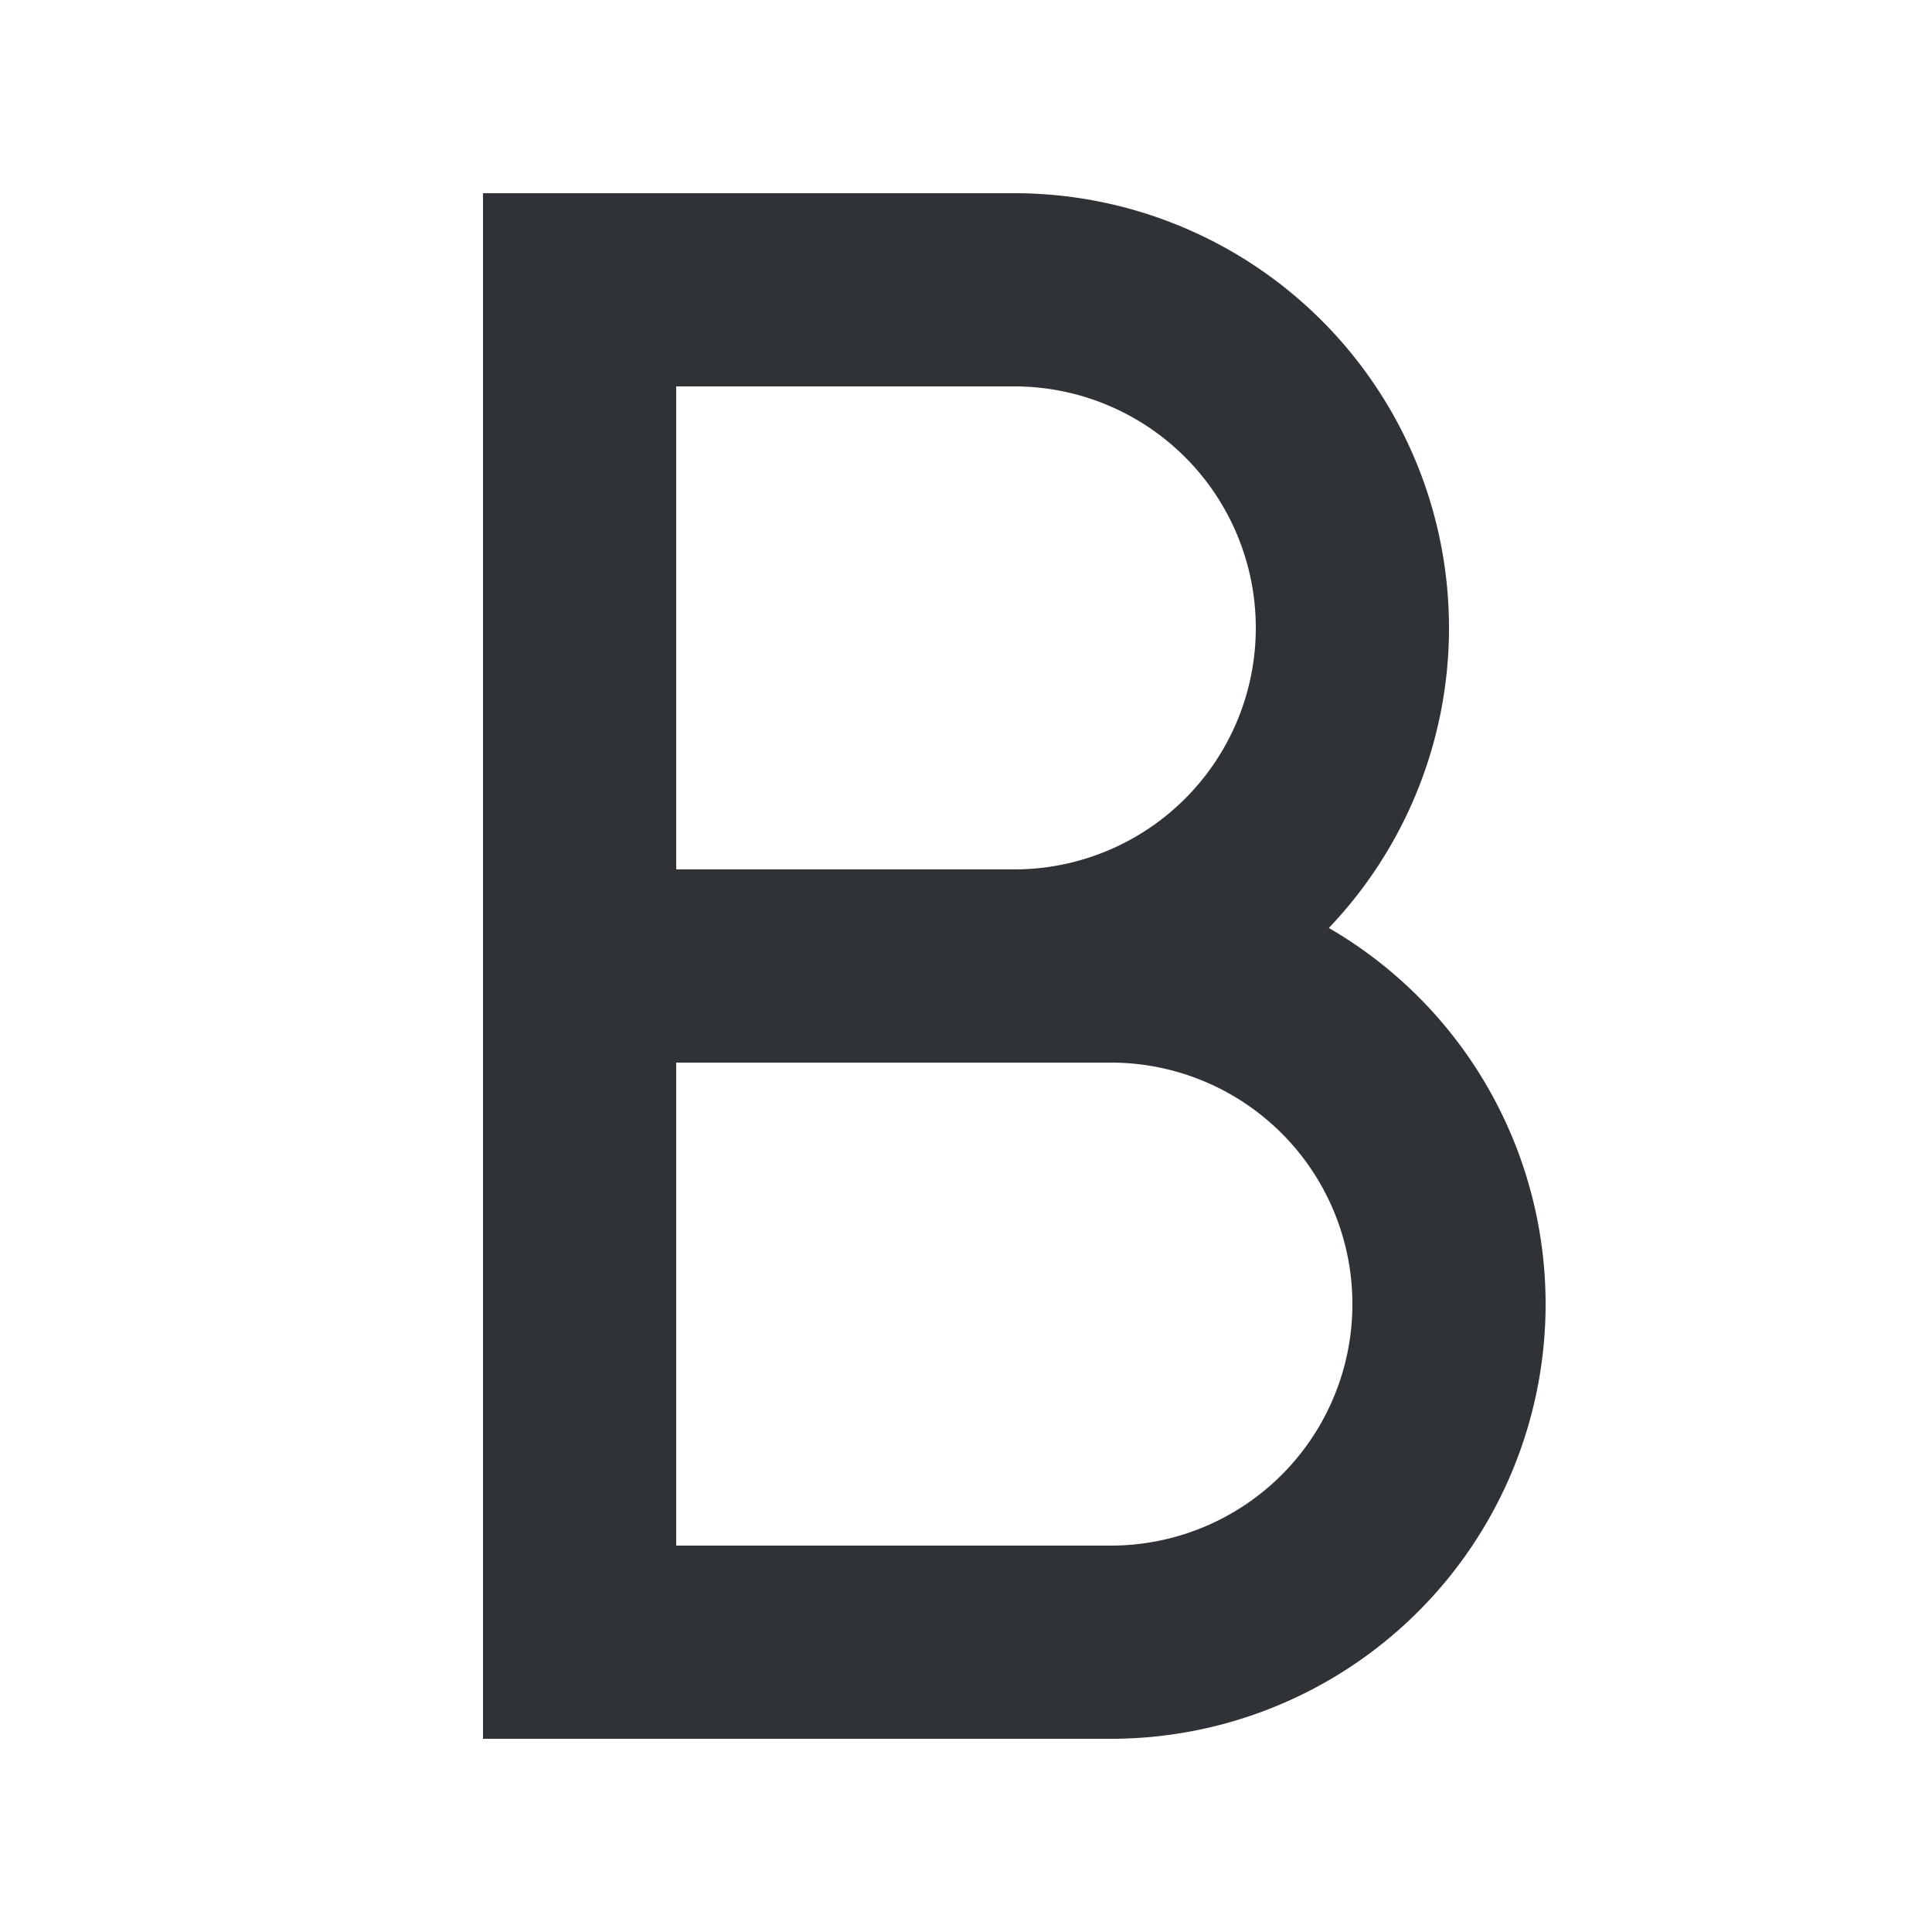 <svg xmlns="http://www.w3.org/2000/svg" width="20" height="20" fill="none" viewBox="0 0 20 20"><g stroke="#2f3237" stroke-width="2"><path d="M6 3h4.5a3.5 3.5 0 110 7H6zM6 10h5.5a3.5 3.5 0 110 7H6z"/></g></svg>
